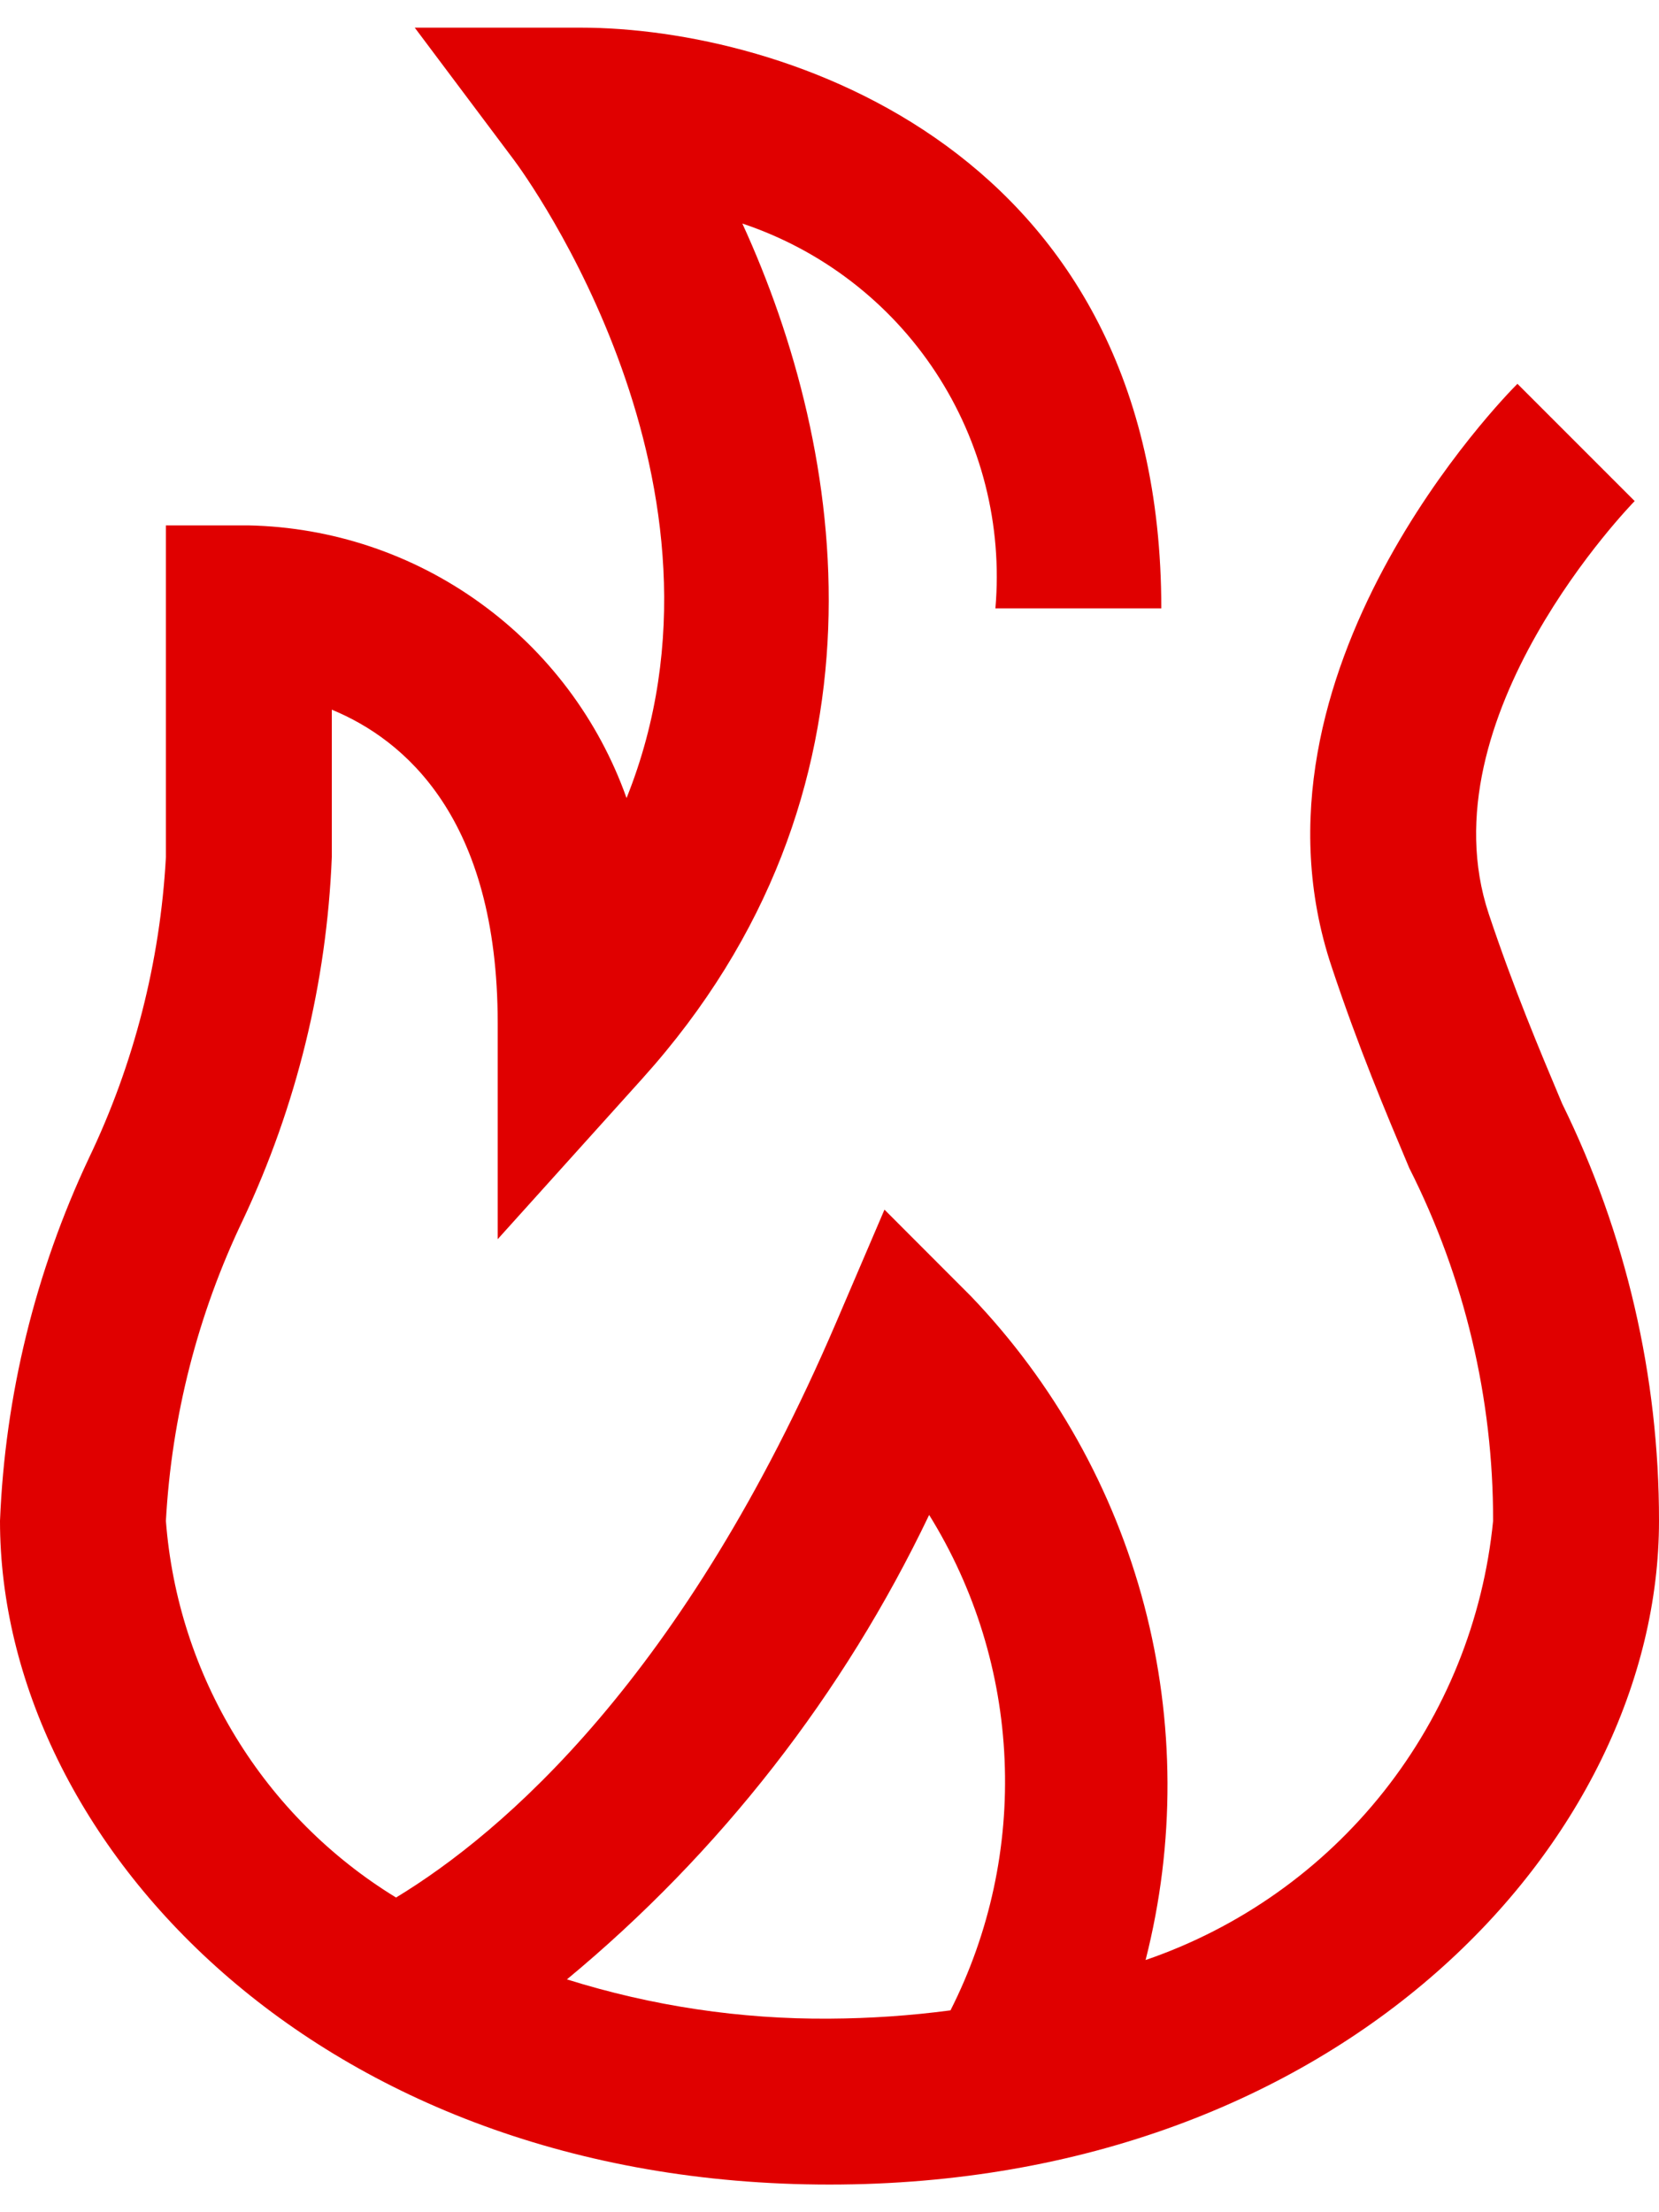 <svg width="15" height="20" viewBox="0 0 15 20" fill="none" xmlns="http://www.w3.org/2000/svg">
<path d="M14.124 9.977C13.92 9.492 13.688 8.942 13.461 8.263C12.869 6.487 14.762 4.549 14.78 4.53L13.72 3.47C13.614 3.575 11.152 6.078 12.039 8.737C12.283 9.471 12.527 10.049 12.742 10.56C13.242 11.549 13.502 12.642 13.5 13.75C13.412 14.643 13.069 15.492 12.512 16.196C11.955 16.9 11.207 17.429 10.358 17.72C10.626 16.668 10.622 15.565 10.346 14.515C10.07 13.466 9.531 12.504 8.78 11.72L7.997 10.936L7.561 11.954C6.184 15.168 4.545 16.57 3.581 17.155C2.989 16.793 2.492 16.295 2.131 15.703C1.769 15.111 1.553 14.442 1.5 13.75C1.552 12.806 1.788 11.881 2.197 11.028C2.681 10 2.954 8.886 3 7.75V6.416C3.655 6.686 4.5 7.394 4.5 9.25V11.203L5.807 9.752C8.141 7.161 7.654 4.076 6.712 2.021C7.428 2.26 8.044 2.733 8.459 3.364C8.874 3.995 9.065 4.747 9 5.5H10.5C10.5 1.347 7.066 0.25 5.25 0.25H3.75L4.649 1.449C4.753 1.588 6.796 4.395 5.665 7.215C5.413 6.506 4.951 5.891 4.341 5.451C3.731 5.01 3.002 4.766 2.25 4.75H1.5V7.75C1.448 8.694 1.212 9.619 0.803 10.472C0.319 11.5 0.046 12.614 0 13.75C0 16.636 2.867 19.75 7.5 19.75C12.133 19.75 15 16.636 15 13.75C15.001 12.442 14.701 11.151 14.124 9.977V9.977ZM5.126 17.895C6.51 16.749 7.627 15.316 8.401 13.696C8.815 14.363 9.05 15.126 9.083 15.91C9.117 16.694 8.949 17.474 8.594 18.175C8.232 18.223 7.866 18.248 7.5 18.25C6.695 18.256 5.894 18.136 5.126 17.895V17.895Z" fill="#E00000"/>
</svg>
